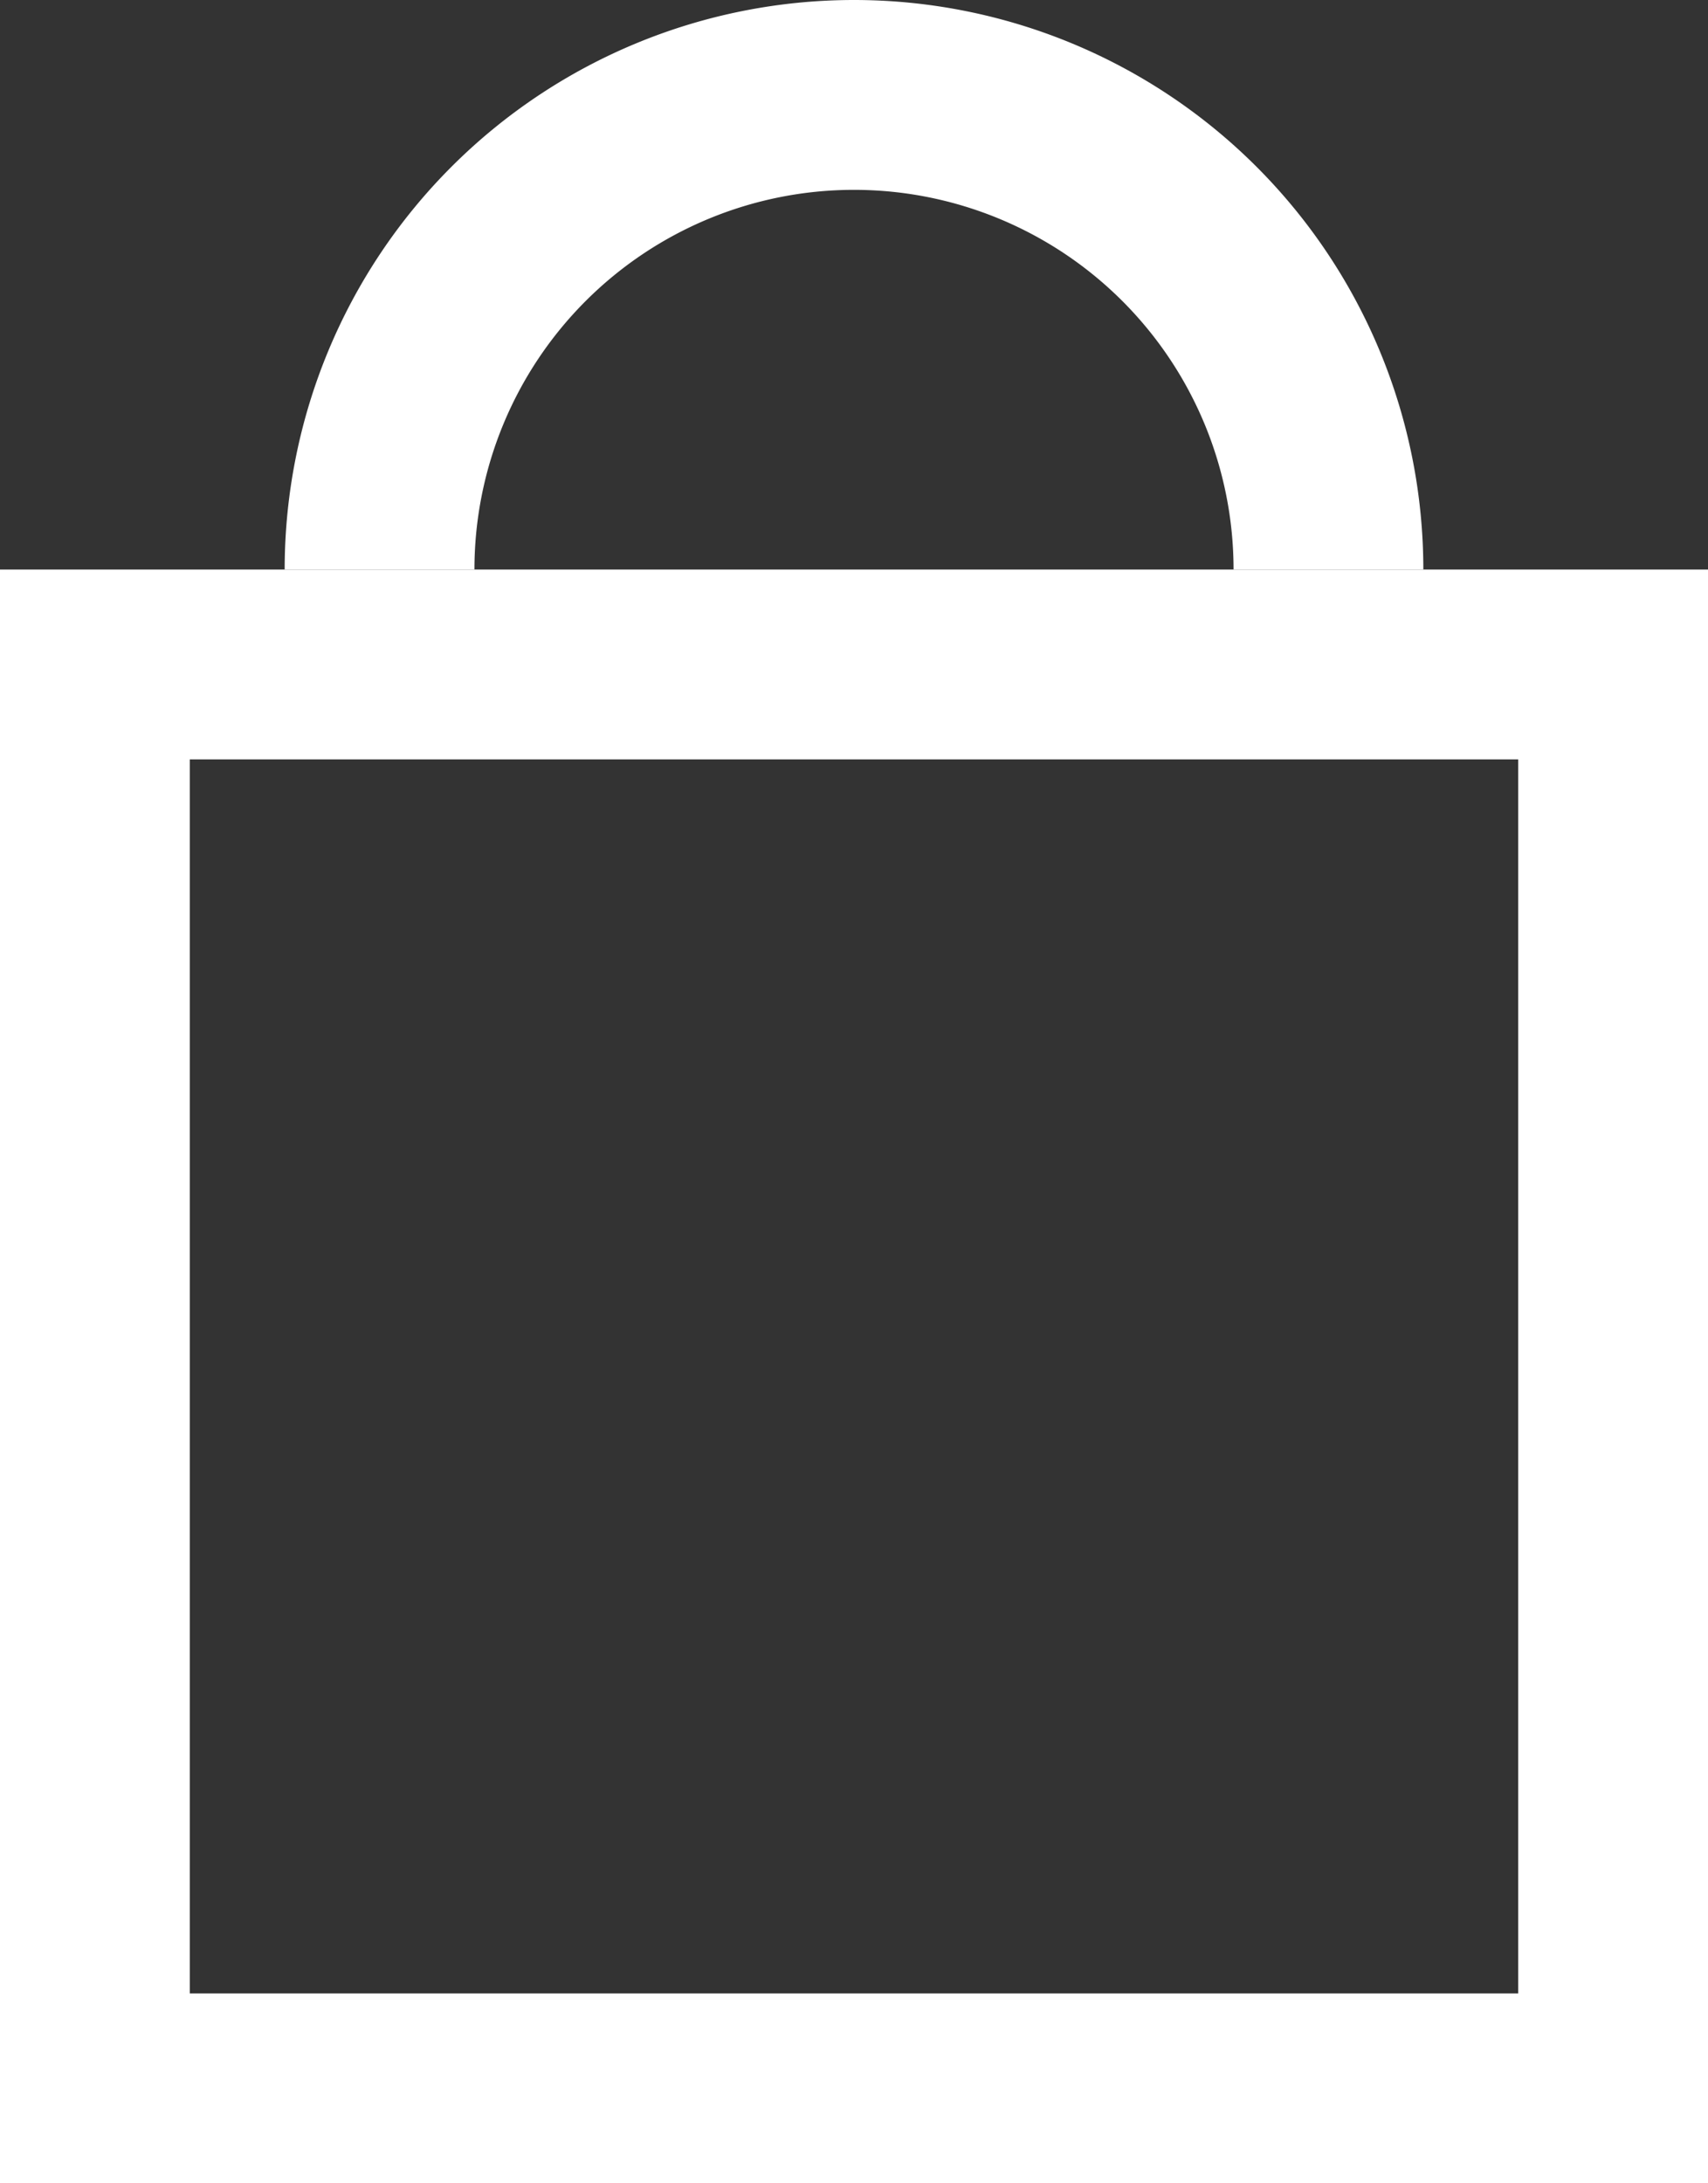 <svg xmlns="http://www.w3.org/2000/svg" width="18" height="23" viewBox="0 0 18 23">
    <rect x="0" y="0" width="18" height="23" fill="#333333" stroke="none"/>
    <defs>
        <style>
            .cls-1,.cls-3{fill:none}.cls-1{stroke:#fff;stroke-miterlimit:10;stroke-width:2px}.cls-2{stroke:none}
        </style>
    </defs>
    <g id="Icon_Cart_Copy_2" data-name="Icon/Cart Copy 2" transform="translate(0 1)">
        <path id="Oval" d="M10 5A5 5 0 0 0 0 5" class="cls-1" transform="translate(4)"/>
        <g id="Rectangle" class="cls-1">
            <path d="M0 0h18v17H0z" class="cls-2" transform="translate(0 5)"/>
            <path d="M1 1h16v15H1z" class="cls-3" transform="translate(0 5)"/>
        </g>
    </g>
</svg>

